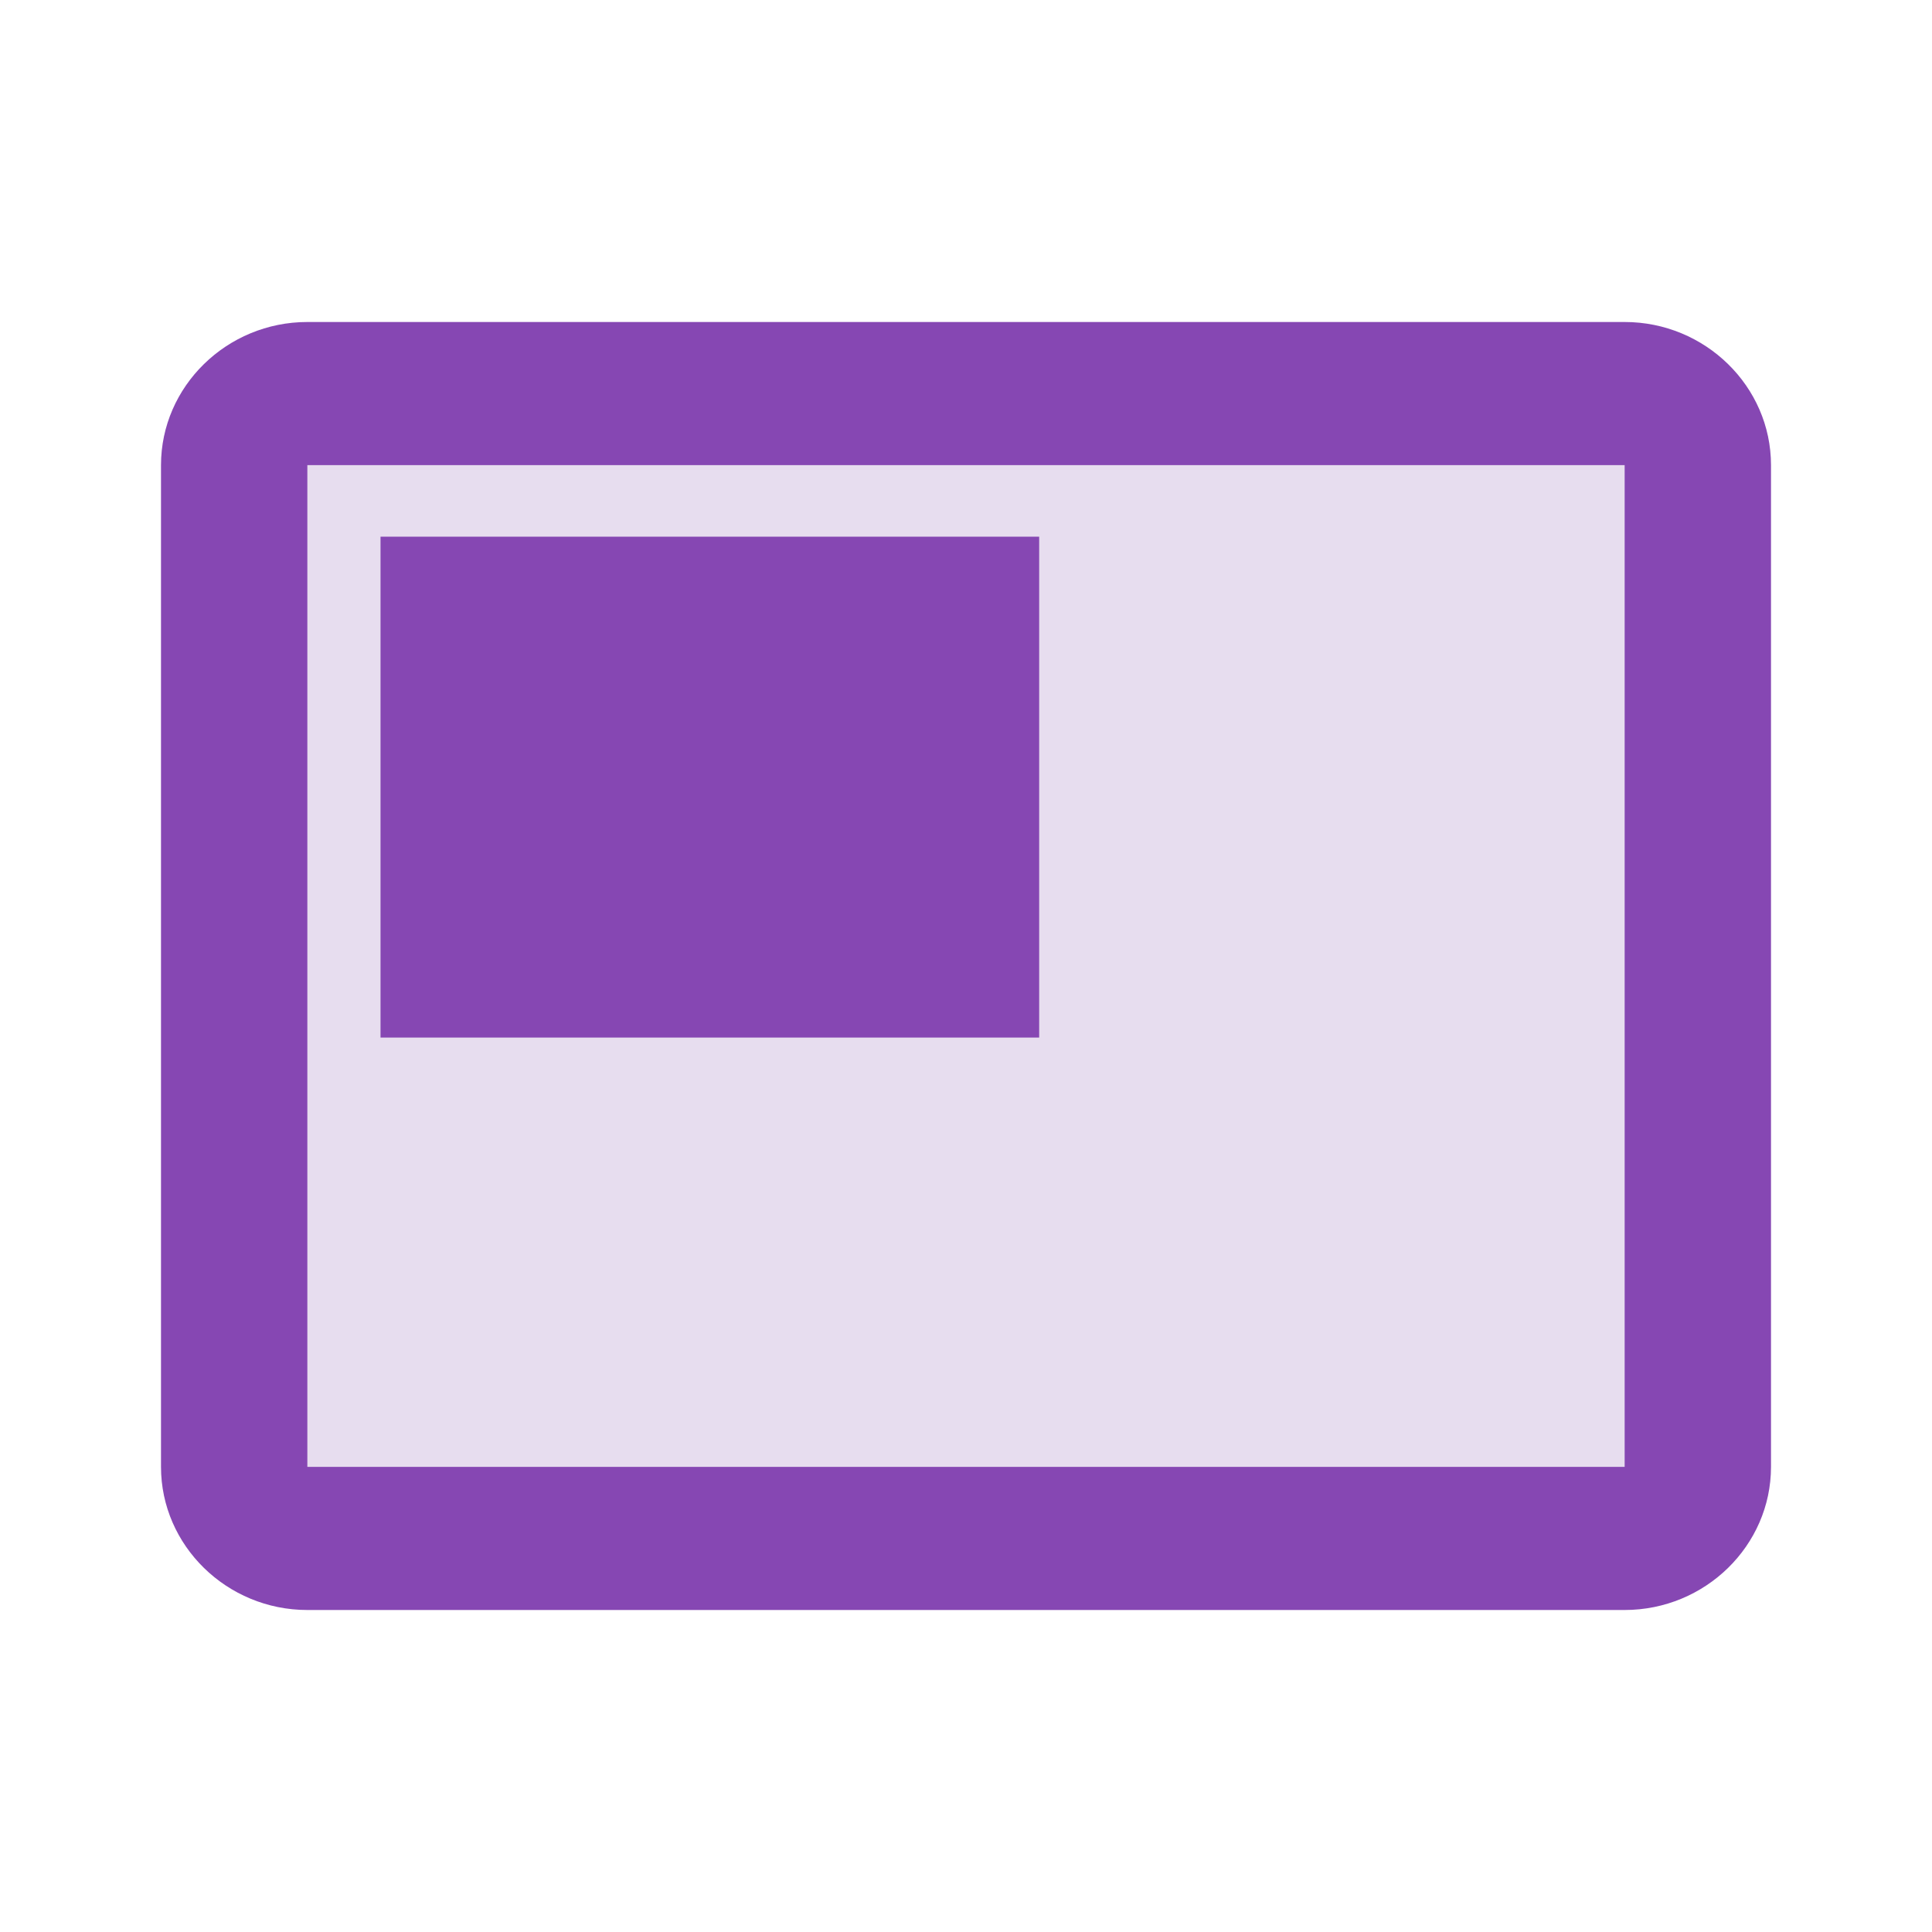 <svg width="24" height="24" viewBox="0 0 24 24" fill="none" xmlns="http://www.w3.org/2000/svg">
<path d="M3 19H21V5H3V19Z" fill="#E7DDEF"/>
<path d="M20.182 4H3.818C2.818 4 2 4.8 2 5.778V18.222C2 19.2 2.818 20 3.818 20H20.182C21.182 20 22 19.2 22 18.222V5.778C22 4.8 21.182 4 20.182 4ZM20.182 18.222H3.818V5.778H20.182V18.222ZM4.727 6.667H12.909V12.889H4.727V6.667Z" fill="#8647B3"/>
</svg>
